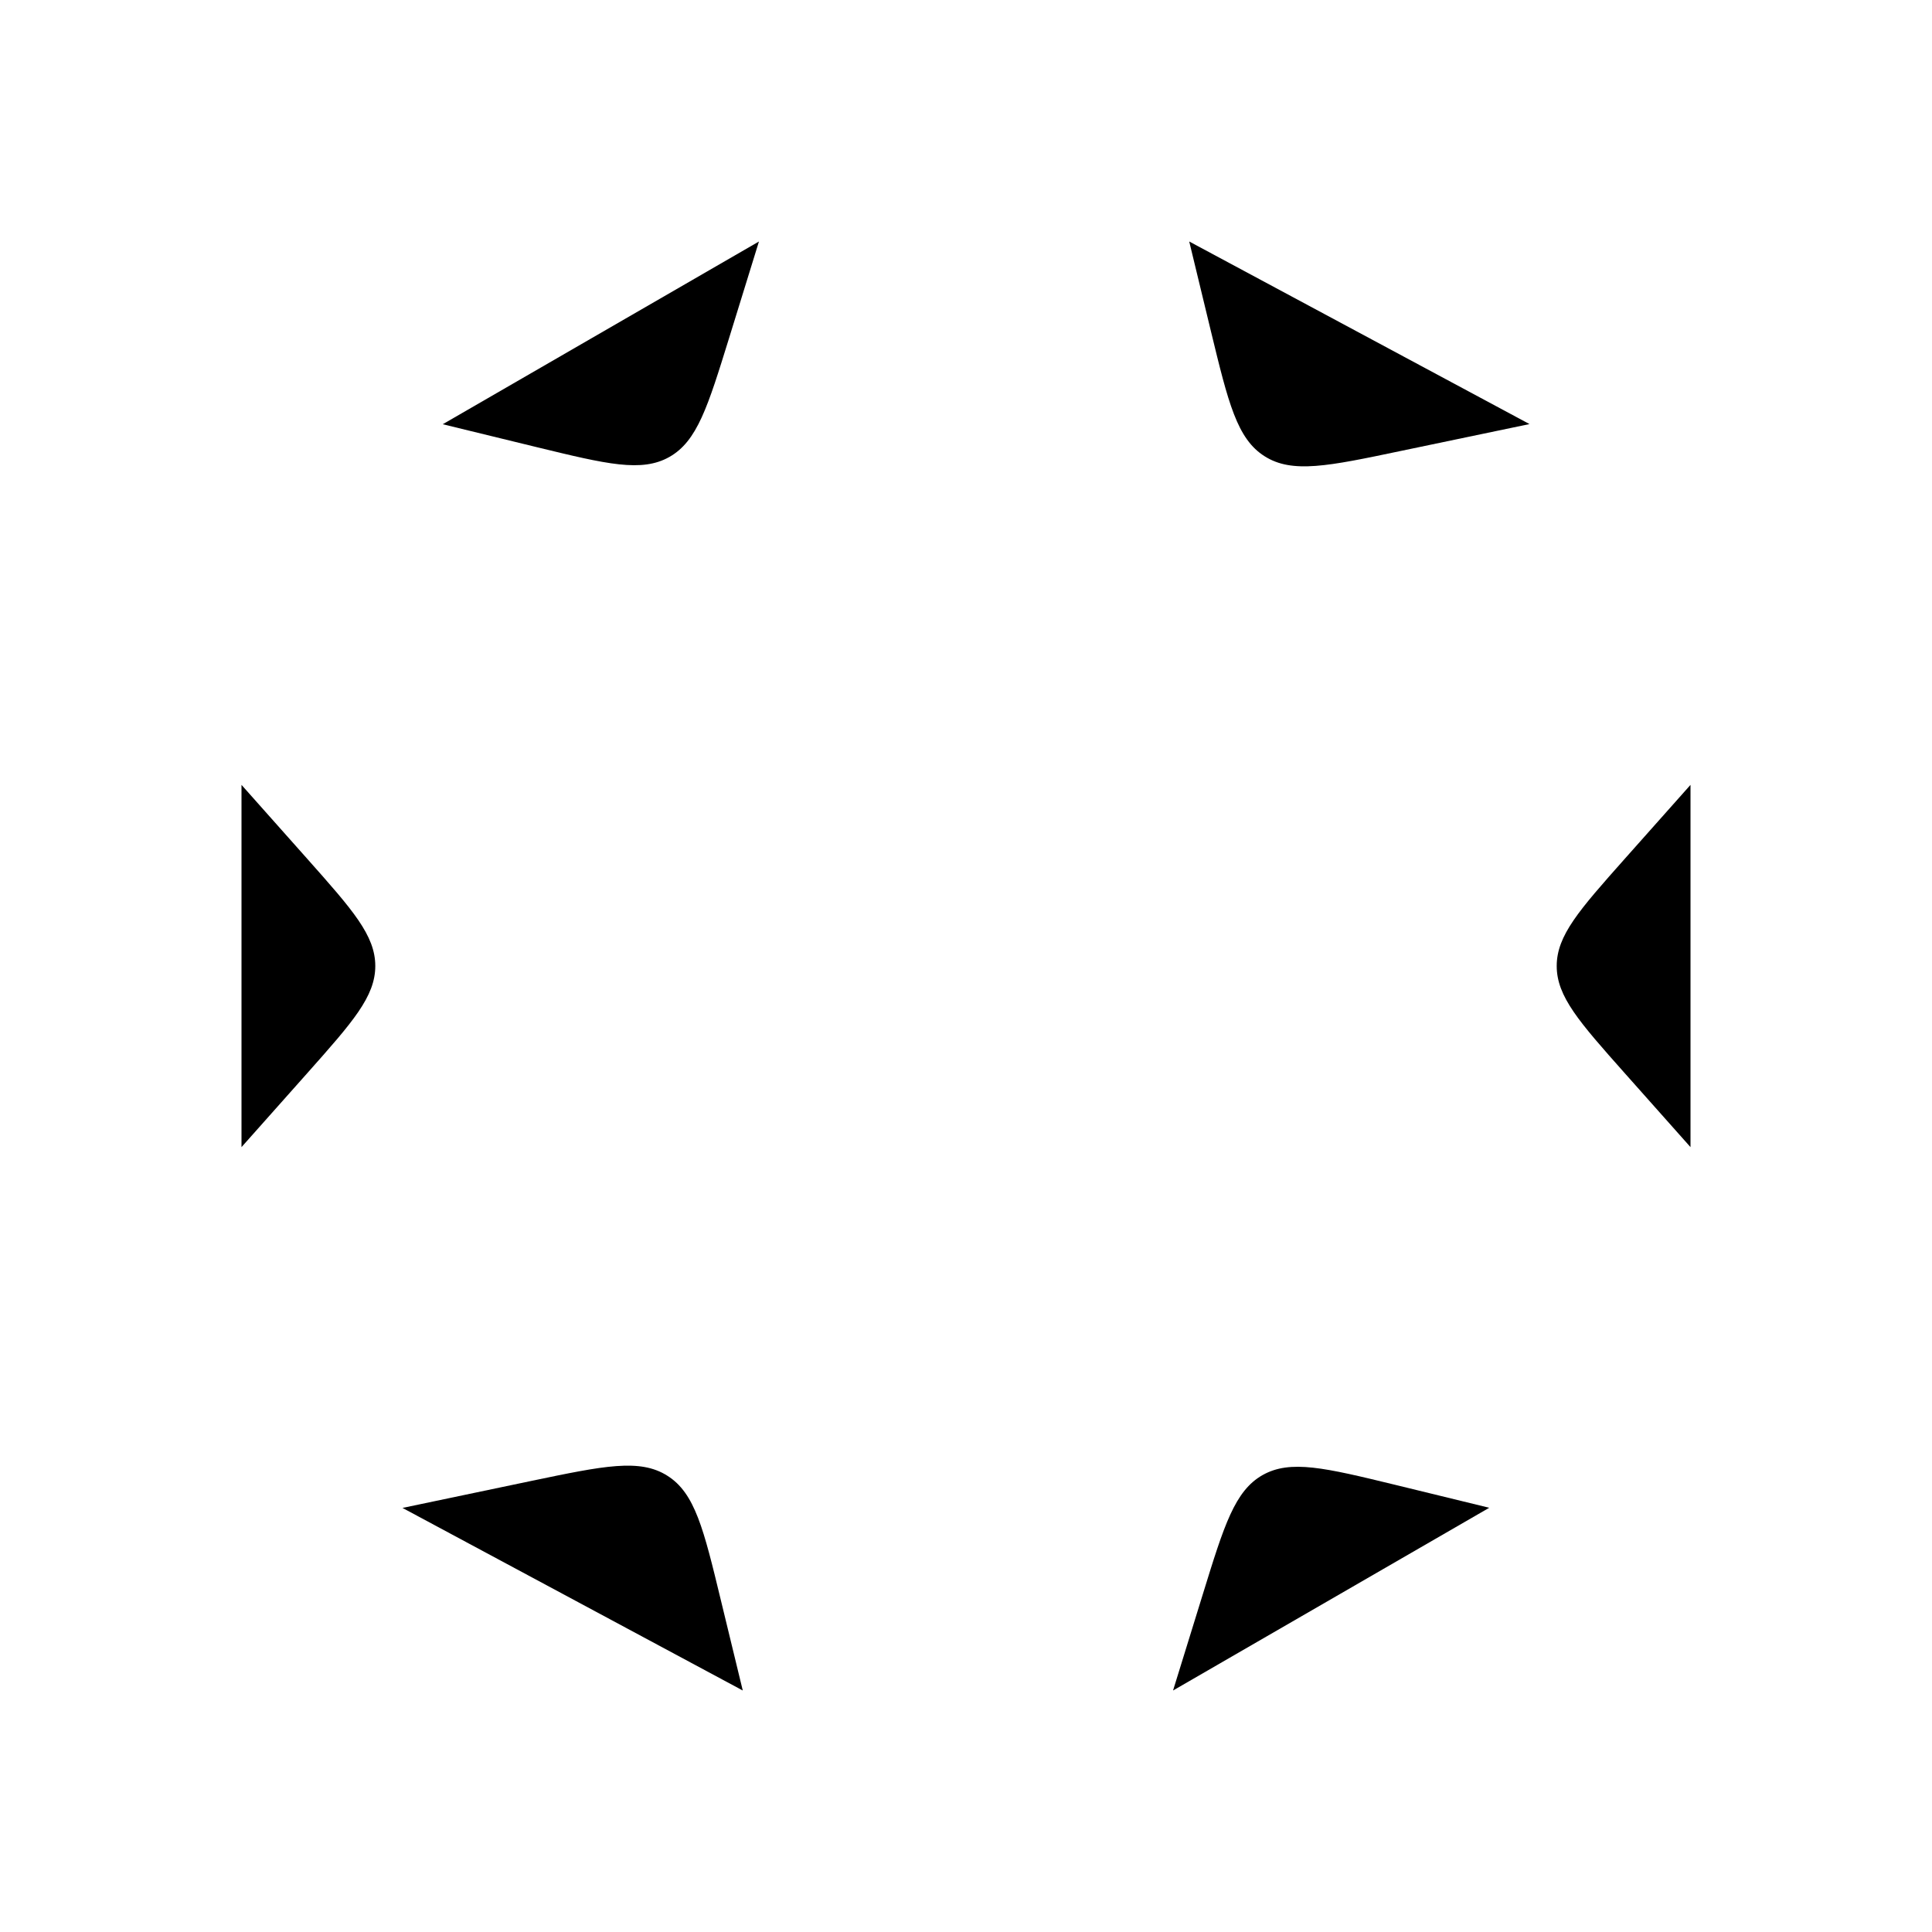 <svg viewBox="0 0 24 24" xmlns="http://www.w3.org/2000/svg"><path d="M21 14.25L20.181 13.329C19.619 12.696 19.338 12.38 19.338 12C19.338 11.62 19.619 11.304 20.181 10.671L21 9.75M3 9.75L3.819 10.671C4.381 11.304 4.662 11.62 4.662 12C4.662 12.38 4.381 12.696 3.819 13.329L3 14.25"/><path d="M14.572 21L14.944 19.797C15.207 18.945 15.339 18.52 15.684 18.324C16.029 18.129 16.462 18.234 17.327 18.444L18.5 18.73M9.428 3L9.056 4.203C8.792 5.055 8.661 5.48 8.316 5.676C7.971 5.871 7.538 5.766 6.673 5.556L5.5 5.27"/><path d="M5 18.732L6.603 18.396C7.5 18.209 7.948 18.115 8.29 18.332C8.633 18.548 8.741 18.993 8.956 19.883L9.227 21M19 5.268L17.396 5.603C16.5 5.791 16.052 5.885 15.71 5.668C15.367 5.452 15.259 5.007 15.043 4.117L14.773 3"/><path d="M19 12H5M15.5 18L8.5 6M15.5 6L8.5 18"/></svg>
